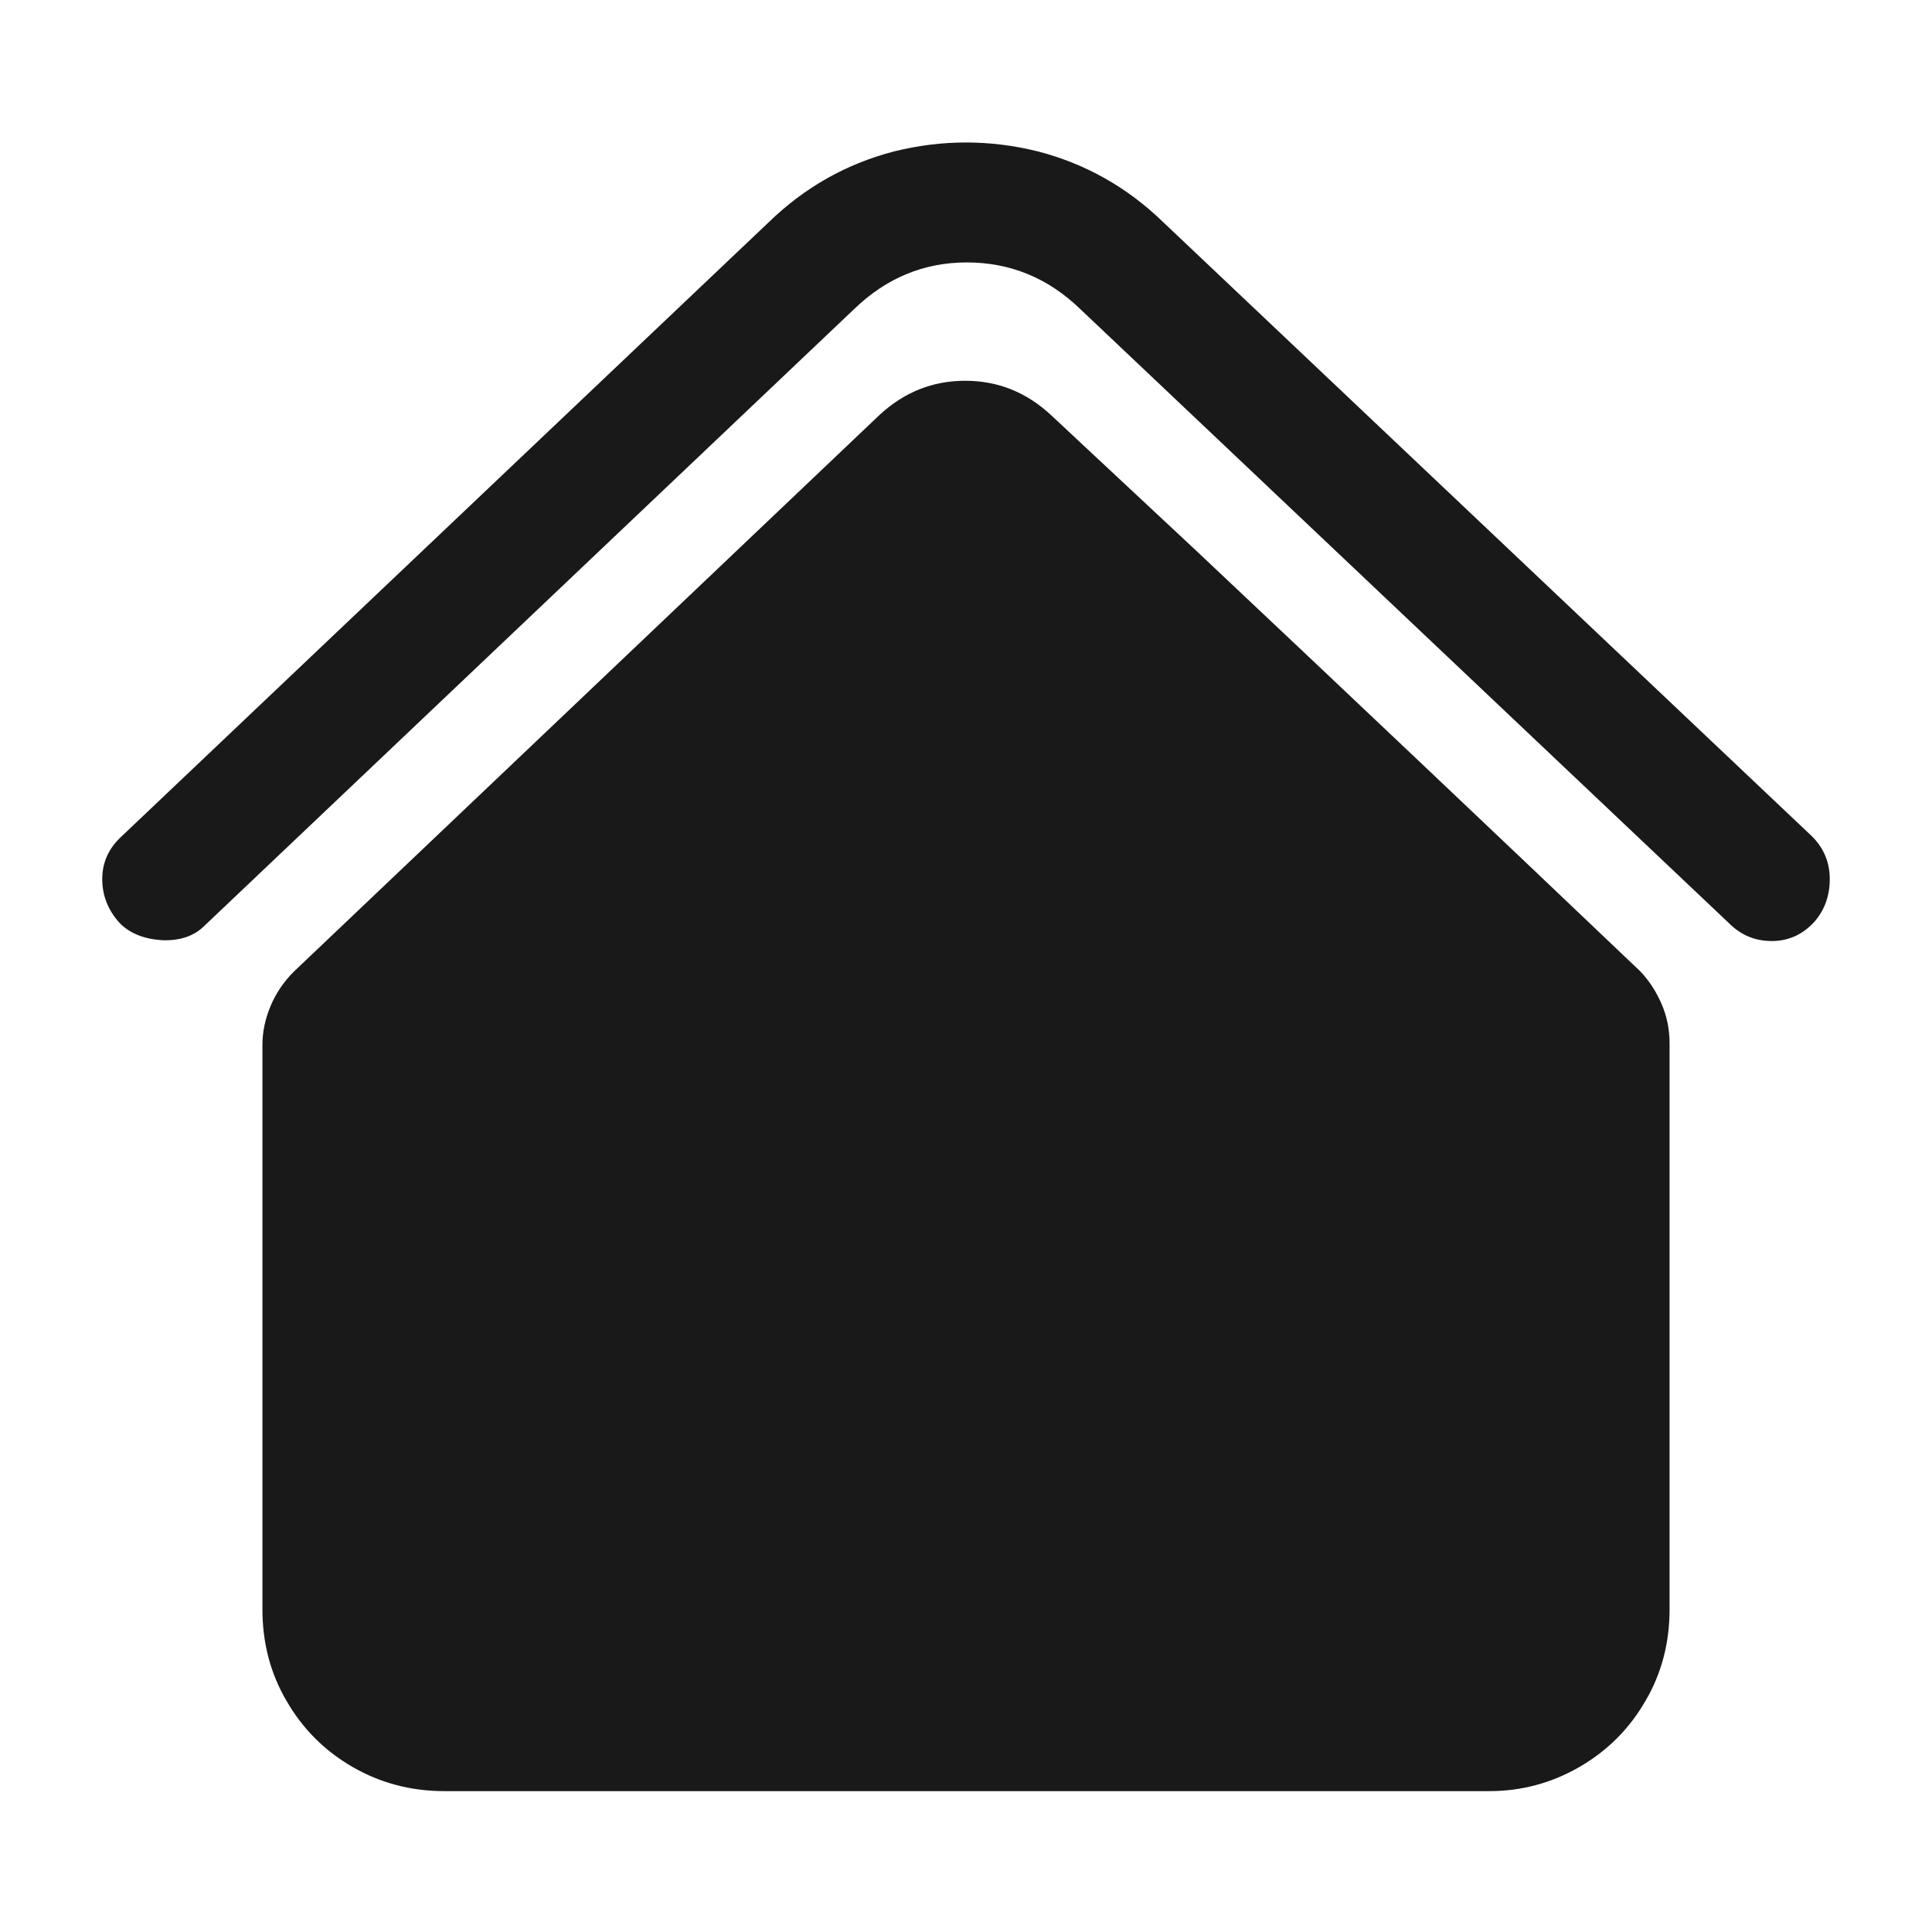<svg xmlns="http://www.w3.org/2000/svg" width="24" height="24"><rect width="24" height="24" opacity="0"></rect><g mask="url(#hms_mask_0)"><path d="M20.38 12.07Q17.64 9.46 14.88 6.86L13.06 5.16Q12.6 4.73 11.99 4.73Q11.38 4.73 10.92 5.16L3.65 12.07Q3.46 12.26 3.36 12.5Q3.26 12.74 3.26 12.98L3.26 19.99Q3.26 20.62 3.56 21.13Q3.86 21.65 4.38 21.95Q4.9 22.25 5.52 22.25L18.5 22.25Q19.1 22.25 19.62 21.95Q20.14 21.65 20.44 21.13Q20.74 20.62 20.74 19.99L20.74 12.96Q20.74 12.7 20.64 12.47Q20.54 12.24 20.38 12.07Z" fill="rgba(0,0,0,0.902)"></path><path d="M1.49 11.47Q1.68 11.66 2.02 11.68Q2.35 11.69 2.54 11.5L10.61 3.84Q11.21 3.26 12.01 3.26Q12.82 3.26 13.42 3.84L21.48 11.47Q21.7 11.69 22.01 11.69Q22.32 11.69 22.54 11.45Q22.73 11.23 22.73 10.92Q22.73 10.61 22.51 10.39L14.45 2.76Q13.78 2.11 12.89 1.88Q12 1.66 11.11 1.88Q10.22 2.11 9.55 2.76L1.51 10.39Q1.27 10.61 1.27 10.92Q1.27 11.23 1.49 11.47Z" fill="rgba(0,0,0,0.902)"></path></g><defs><mask id="hms_mask_0"><rect width="24" height="24" fill="#ffffff"></rect><g><path d="M9.02 20.74L9.02 16.18Q9.02 15.05 9.89 14.26Q10.75 13.46 12 13.46Q13.25 13.46 14.11 14.26Q14.98 15.05 14.98 16.18L14.98 20.74Z" fill="#000000"></path></g></mask></defs></svg>